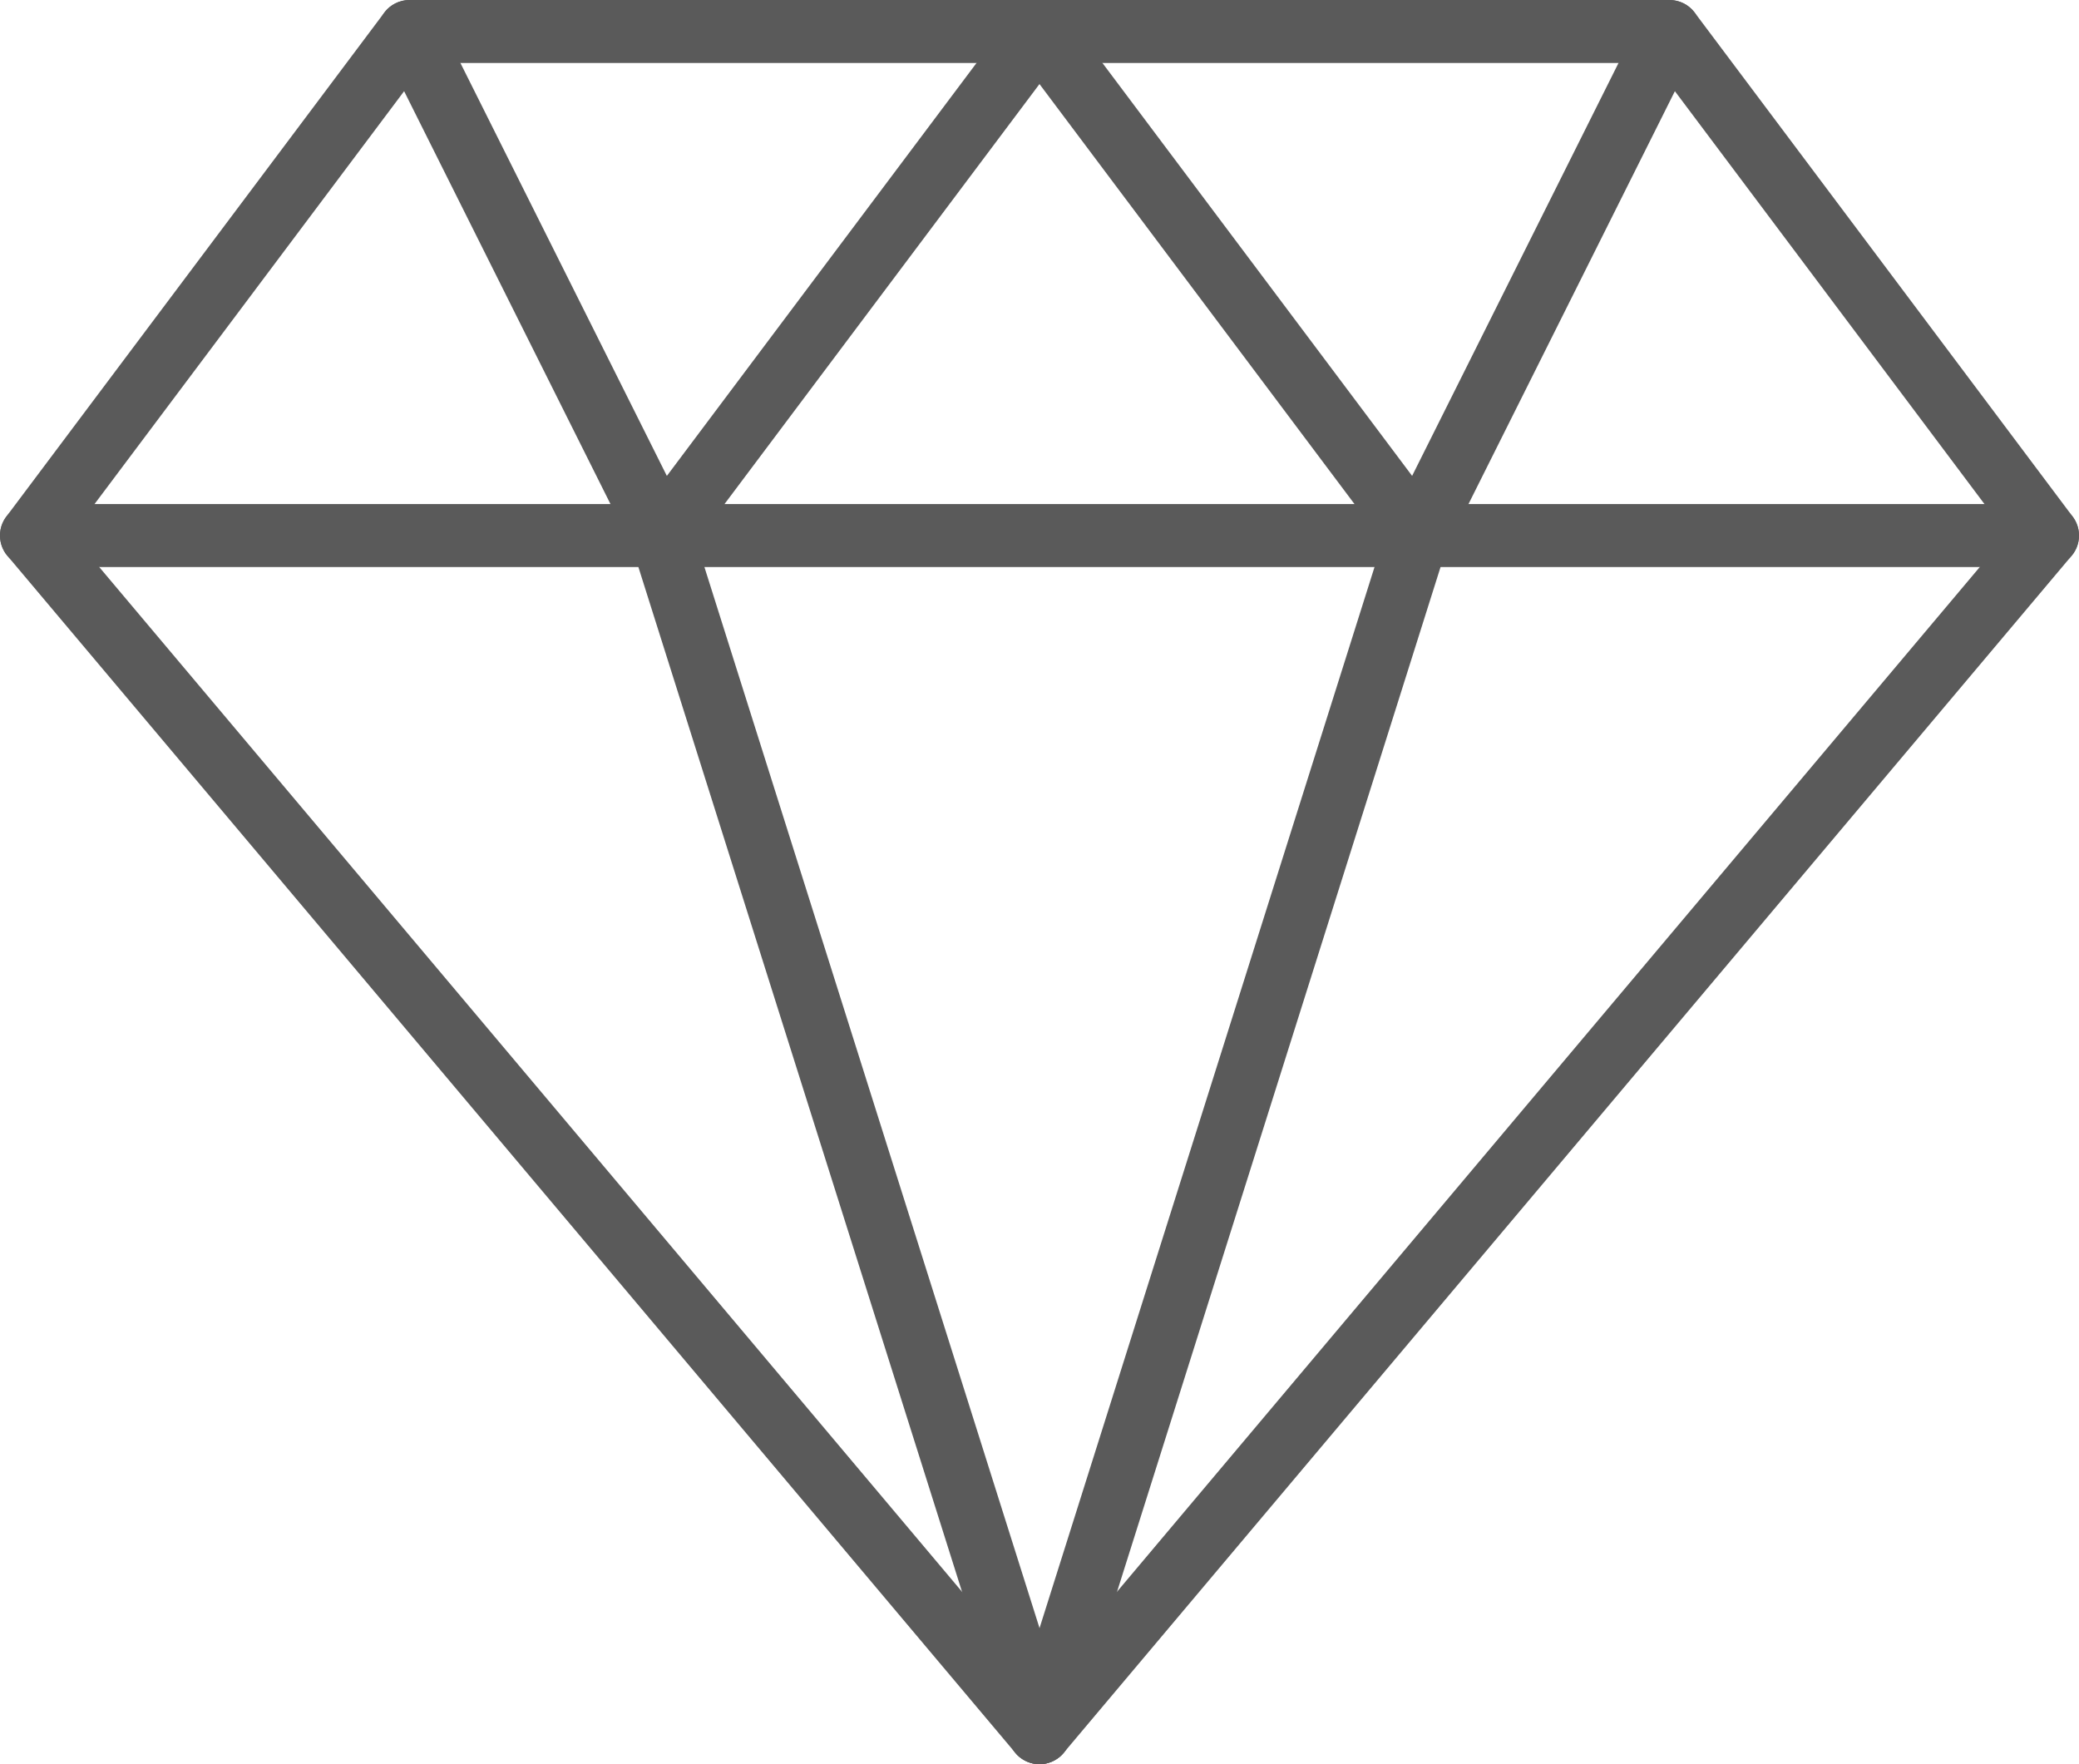 <?xml version="1.0" encoding="UTF-8"?>
<svg width="33px" height="28px" viewBox="0 0 33 28" version="1.1" xmlns="http://www.w3.org/2000/svg" xmlns:xlink="http://www.w3.org/1999/xlink">
    <!-- Generator: sketchtool 58 (101010) - https://sketch.com -->
    <title>F35C7261-FA0F-436E-B4E2-E58BF1DA7ECF</title>
    <desc>Created with sketchtool.</desc>
    <g id="Design" stroke="none" stroke-width="1" fill="none" fill-rule="evenodd">
        <g id="UI-Kit-module-6" transform="translate(-204, -190)" fill="#5A5A5A" fill-rule="nonzero">
            <g id="atom/icons/40px/a-icon-ruby" transform="translate(200, 185)">
                <g id="diamond" transform="translate(4, 5)">
                    <path d="M16.5,28 C16.353,28 16.212,27.935 16.118,27.822 L0.118,8.822 C-0.032,8.644 -0.04,8.386 0.1,8.2 L6.1,0.2 C6.194,0.074 6.343,0 6.5,0 L26.5,0 C26.657,0 26.806,0.074 26.9,0.2 L32.9,8.2 C33.04,8.386 33.032,8.644 32.882,8.822 L16.882,27.822 C16.788,27.935 16.647,28 16.5,28 Z M1.139,8.482 L16.5,26.724 L31.861,8.482 L26.25,1 L6.75,1 L1.139,8.482 Z" id="Shape"></path>
                    <path d="M32.5,9 L0.5,9 C0.224,9 0,8.777 0,8.5 C0,8.223 0.224,8 0.5,8 L32.5,8 C32.776,8 33,8.224 33,8.5 C33,8.776 32.776,9 32.5,9 Z" id="Path"></path>
                    <path d="M16.5,28 C16.45,28 16.399,27.993 16.35,27.977 C16.086,27.894 15.94,27.613 16.024,27.35 L22.023,8.35 C22.106,8.087 22.389,7.939 22.65,8.024 C22.914,8.107 23.06,8.388 22.976,8.651 L16.977,27.651 C16.91,27.864 16.712,28 16.5,28 Z" id="Path"></path>
                    <path d="M16.501,28 C16.289,28 16.091,27.864 16.024,27.65 L10.023,8.651 C9.94,8.388 10.086,8.107 10.349,8.024 C10.613,7.939 10.893,8.087 10.976,8.35 L16.977,27.349 C17.06,27.612 16.914,27.893 16.651,27.976 C16.602,27.993 16.551,28 16.501,28 Z" id="Path"></path>
                    <path d="M10.5,9 C10.316,9 10.14,8.899 10.052,8.724 L6.053,0.724 C5.93,0.477 6.03,0.177 6.277,0.053 C6.525,-0.07 6.823,0.03 6.947,0.277 L10.947,8.277 C11.071,8.524 10.97,8.824 10.723,8.948 C10.652,8.983 10.576,9 10.5,9 Z" id="Path"></path>
                    <path d="M10.499,9 C10.395,9 10.29,8.967 10.2,8.9 C9.979,8.734 9.934,8.421 10.1,8.2 L16.1,0.2 C16.266,-0.021 16.579,-0.065 16.8,0.1 C17.021,0.266 17.066,0.579 16.9,0.8 L10.9,8.8 C10.801,8.931 10.651,9 10.499,9 Z" id="Path"></path>
                    <path d="M22.5,9 C22.348,9 22.198,8.931 22.1,8.8 L16.1,0.801 C15.934,0.58 15.979,0.267 16.2,0.101 C16.42,-0.066 16.734,-0.021 16.9,0.201 L22.9,8.2 C23.066,8.421 23.021,8.734 22.8,8.9 C22.71,8.968 22.605,9 22.5,9 Z" id="Path"></path>
                    <path d="M22.5,9 C22.425,9 22.349,8.983 22.277,8.947 C22.03,8.823 21.93,8.523 22.053,8.276 L26.052,0.277 C26.176,0.03 26.475,-0.07 26.723,0.053 C26.97,0.177 27.07,0.477 26.947,0.724 L22.948,8.723 C22.859,8.899 22.683,9 22.5,9 Z" id="Path"></path>
                </g>
            </g>
        </g>
    </g>
</svg>